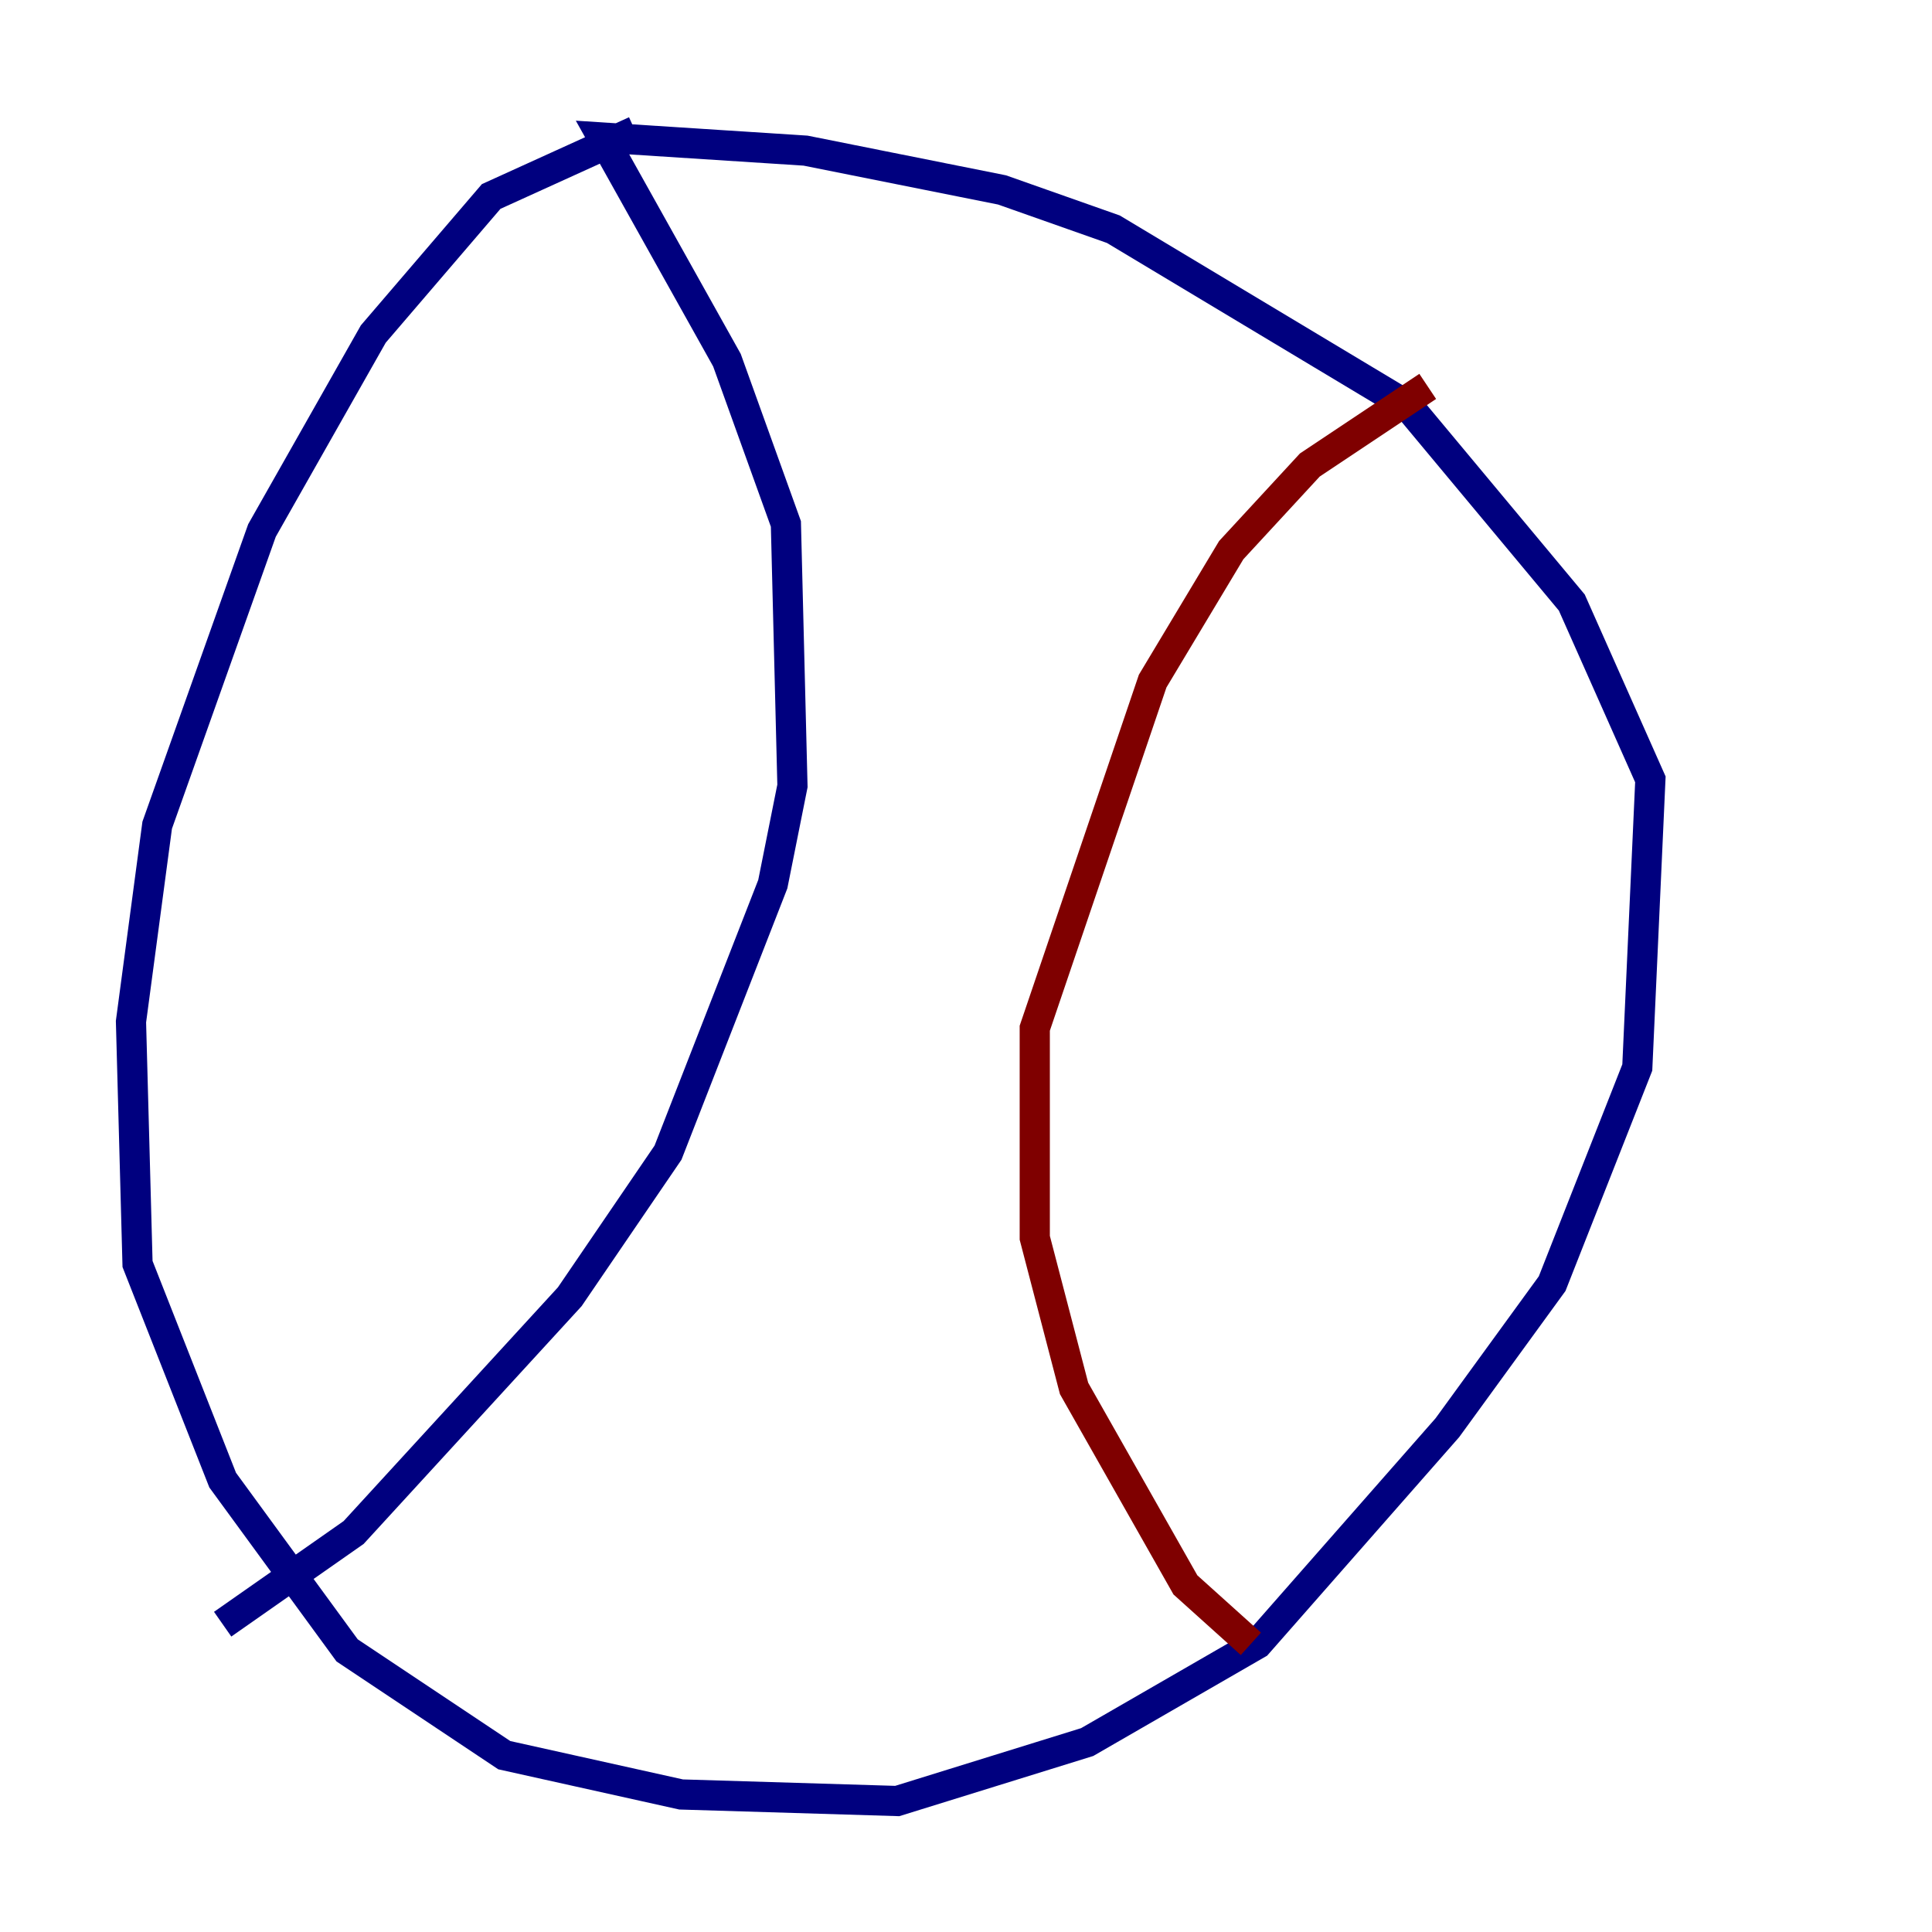 <?xml version="1.0" encoding="utf-8" ?>
<svg baseProfile="tiny" height="128" version="1.2" viewBox="0,0,128,128" width="128" xmlns="http://www.w3.org/2000/svg" xmlns:ev="http://www.w3.org/2001/xml-events" xmlns:xlink="http://www.w3.org/1999/xlink"><defs /><polyline fill="none" points="42.088,8.678 32.542,13.017 24.732,22.129 17.356,35.146 10.414,54.671 8.678,67.688 9.112,83.742 14.752,98.061 22.997,109.342 33.41,116.285 45.125,118.888 59.444,119.322 72.027,115.417 83.308,108.909 95.891,94.59 102.834,85.044 108.475,70.725 109.342,51.634 104.136,39.919 93.288,26.902 73.763,15.186 66.386,12.583 53.37,9.98 39.919,9.112 48.163,23.864 52.068,34.712 52.502,52.068 51.2,58.576 44.258,76.366 37.749,85.912 23.43,101.532 14.752,107.607" stroke="#00007f" stroke-width="2" /><polyline fill="none" points="82.875,108.909 78.536,105.003 71.159,91.986 68.556,82.007 68.556,68.122 76.366,45.125 81.573,36.447 86.78,30.807 94.59,25.6" stroke="#7f0000" stroke-width="2" /></svg>
